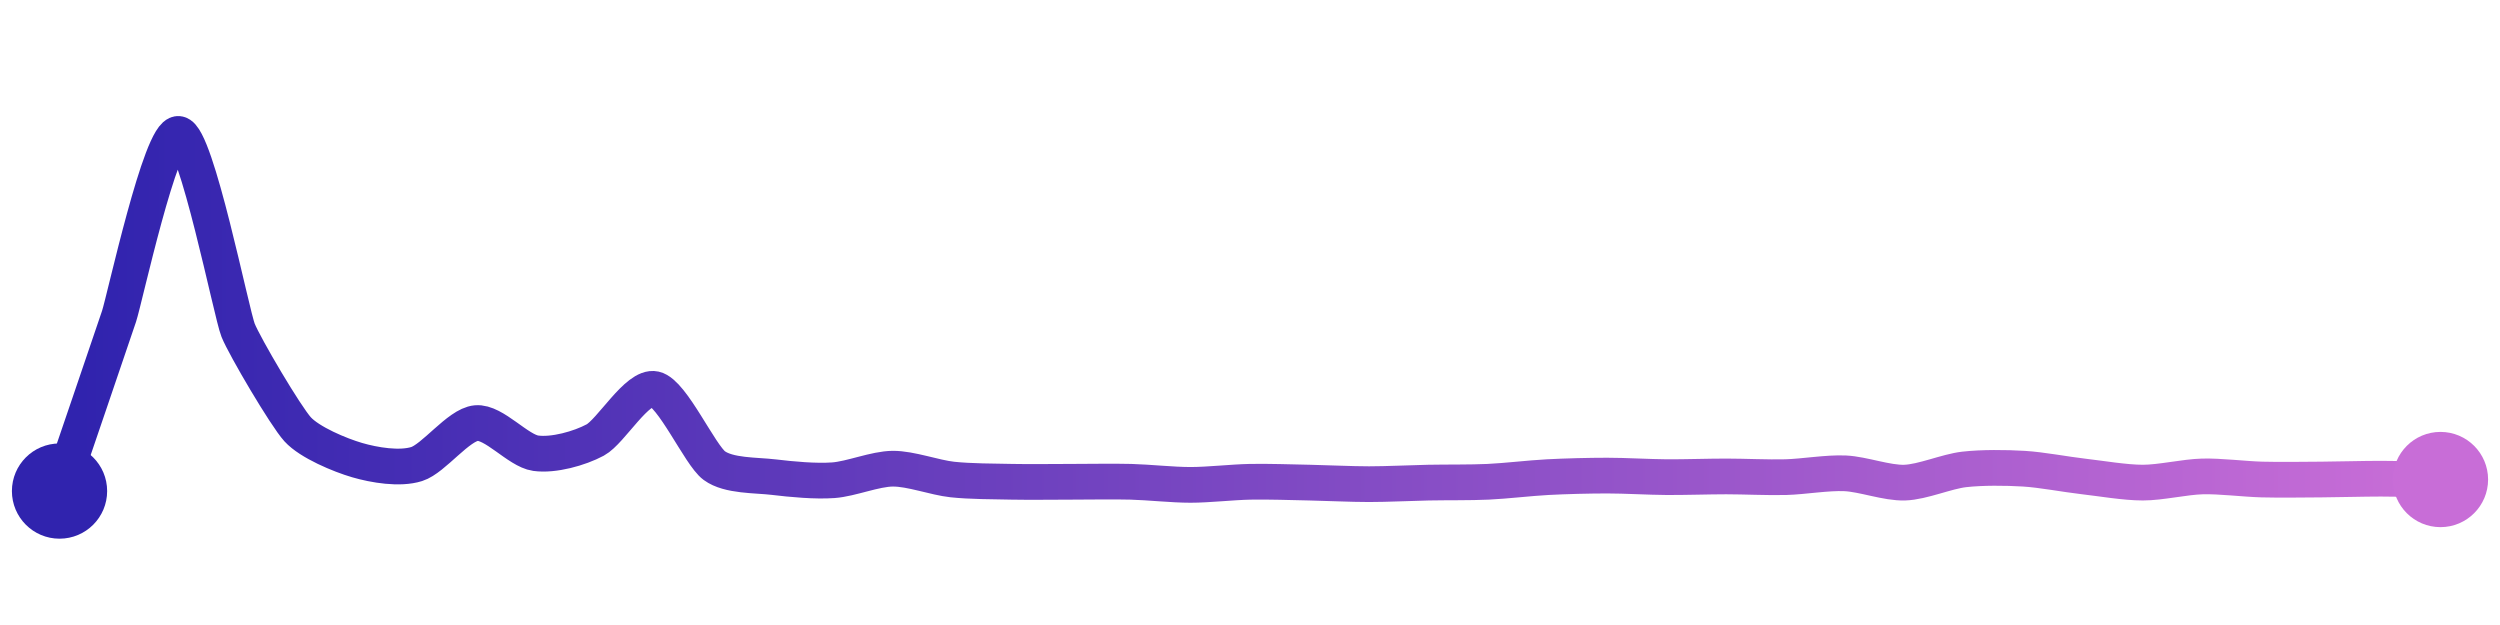 <svg width="200" height="50" viewBox="0 0 210 50" xmlns="http://www.w3.org/2000/svg">
    <defs>
        <linearGradient x1="0%" y1="0%" x2="100%" y2="0%" id="a">
            <stop stop-color="#3023AE" offset="0%"/>
            <stop stop-color="#C86DD7" offset="100%"/>
        </linearGradient>
    </defs>
    <path stroke="url(#a)"
          stroke-width="3"
          stroke-linejoin="round"
          stroke-linecap="round"
          d="M5 40 C 5.48 38.58, 9.53 26.74, 10 25.32 S 13.51 9.83, 15 10 S 19.44 25.1, 20 26.49 S 23.99 33.7, 25 34.81 S 28.56 36.98, 30 37.4 S 33.57 38.18, 35 37.73 S 38.51 34.43, 40 34.29 S 43.51 36.61, 45 36.82 S 48.68 36.42, 50 35.71 S 53.53 31.11, 55 31.43 S 58.79 36.97, 60 37.86 S 63.51 38.65, 65 38.83 S 68.5 39.2, 70 39.09 S 73.5 38.13, 75 38.12 S 78.51 38.87, 80 39.03 S 83.5 39.19, 85 39.22 S 88.5 39.22, 90 39.22 S 93.5 39.18, 95 39.22 S 98.5 39.48, 100 39.48 S 103.5 39.25, 105 39.22 S 108.5 39.26, 110 39.29 S 113.5 39.42, 115 39.42 S 118.5 39.32, 120 39.29 S 123.5 39.29, 125 39.22 S 128.5 38.91, 130 38.83 S 133.5 38.7, 135 38.7 S 138.5 38.82, 140 38.83 S 143.5 38.77, 145 38.77 S 148.5 38.87, 150 38.83 S 153.5 38.44, 155 38.51 S 158.5 39.34, 160 39.29 S 163.51 38.35, 165 38.18 S 168.5 38.03, 170 38.12 S 173.51 38.6, 175 38.77 S 178.5 39.29, 180 39.29 S 183.5 38.81, 185 38.77 S 188.5 38.99, 190 39.03 S 193.5 39.04, 195 39.03 S 198.5 38.96, 200 38.96 S 203.5 39.01, 205 39.03"
          fill="none"/>
    <circle r="4" cx="5" cy="40" fill="#3023AE"/>
    <circle r="4" cx="205" cy="39.03" fill="#C86DD7"/>      
</svg>